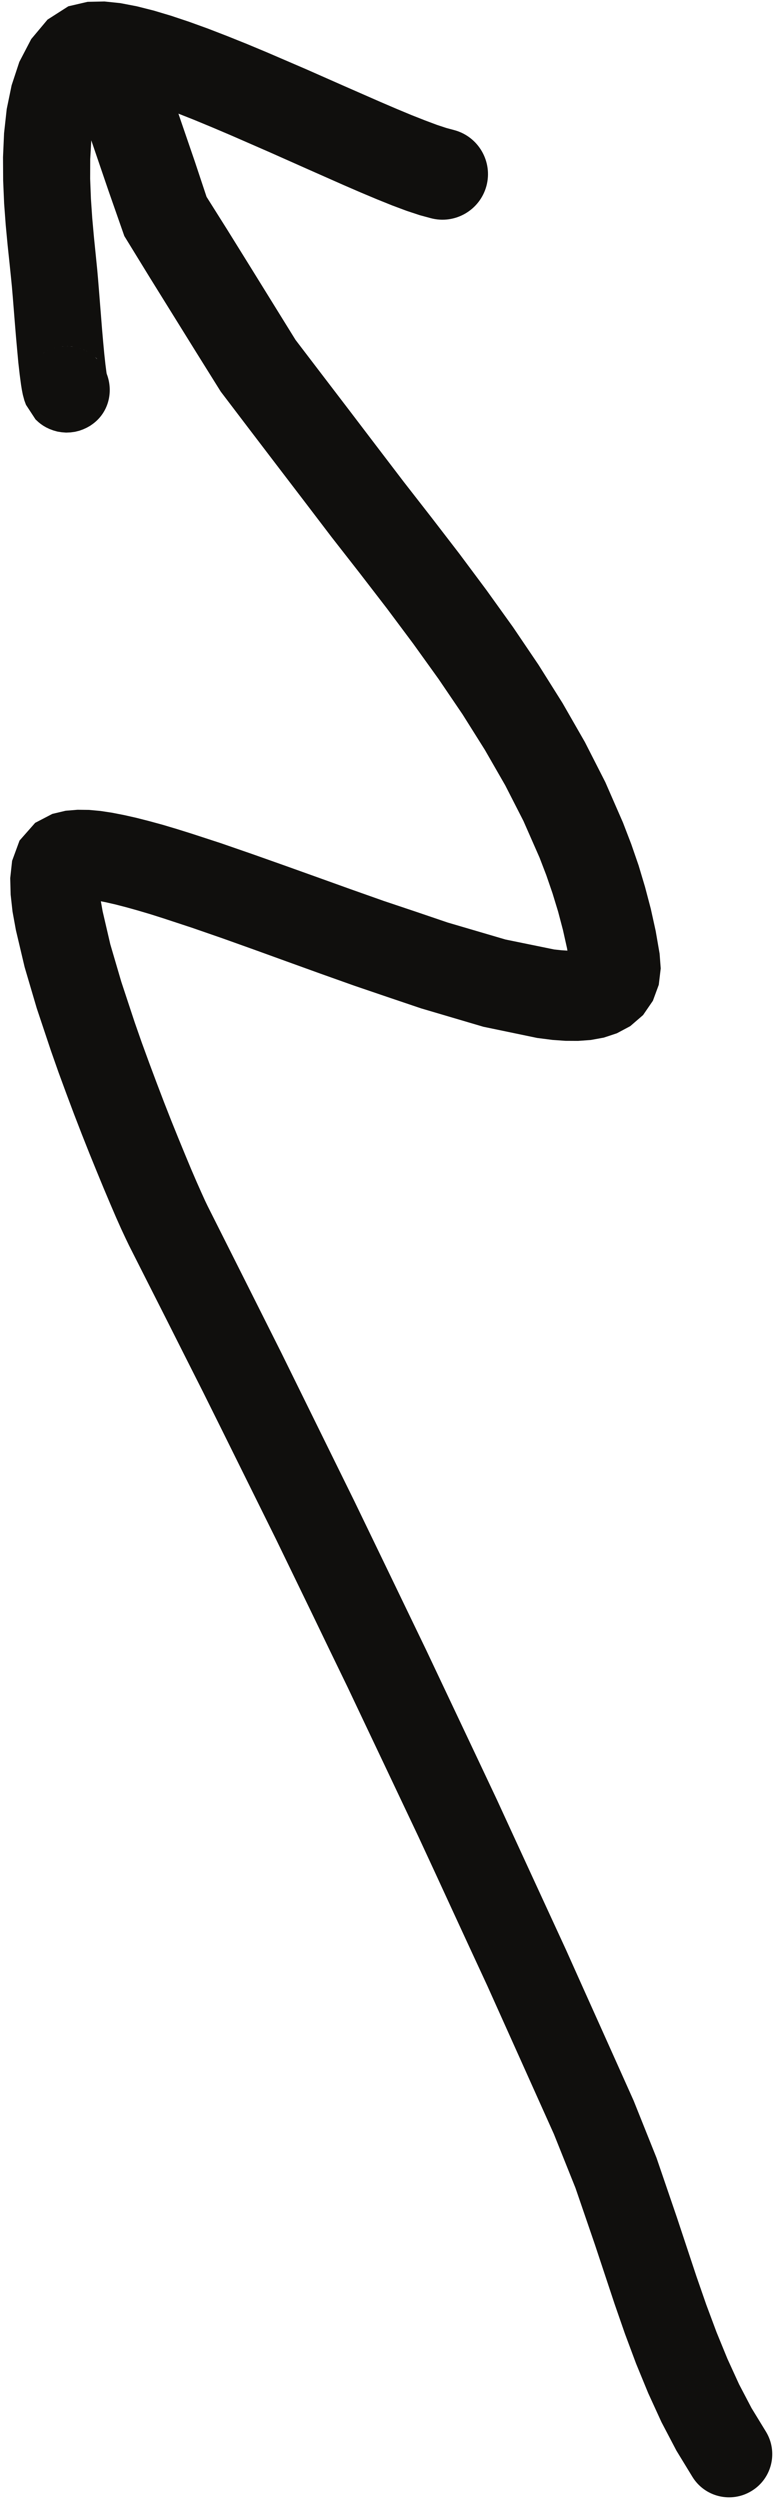 <svg width="148" height="476" viewBox="0 0 148 476" fill="none" xmlns="http://www.w3.org/2000/svg">
<path d="M17.987 67.867L18.333 68.173L18.427 68.267L18.507 68.4C18.307 68.187 18.12 67.96 17.893 67.787L17.987 67.867ZM14.893 66.227L15.267 66.333L15.96 66.6L16.573 66.894L16.64 66.933C16.08 66.64 15.507 66.387 14.893 66.227ZM11.507 66.027L11.96 65.96L12.827 65.933L13.68 65.987L13.92 66.027C13.12 65.92 12.307 65.894 11.507 66.027ZM8.213 67.28L8.413 67.147L8.973 66.827L9.627 66.533L10.347 66.28L11.04 66.107C10.053 66.32 9.093 66.68 8.213 67.28ZM143.147 458.52L140.773 453.987L138.56 449.147L136.48 444.067L134.52 438.813L132.64 433.4L128.92 422.187L125.053 410.88L120.693 399.987L117.413 392.667L114.213 385.533L111.013 378.413L107.8 371.24L104.493 364.067L101.213 356.947L97.933 349.827L94.64 342.667L91.267 335.52L87.907 328.413L84.546 321.307L81.173 314.173L77.746 307.067L74.333 299.987L70.92 292.92L67.48 285.8L64 278.733L60.533 271.693L57.067 264.653L53.587 257.587L50.067 250.573L46.56 243.587L43.053 236.613L39.547 229.64L39.067 228.64L38.36 227.08L37.453 225.04L36.413 222.627L35.253 219.84L33.987 216.76L32.64 213.427L31.253 209.893L29.84 206.187L28.413 202.373L27 198.507L25.653 194.653L23.107 186.947L21.013 179.813L19.547 173.507L19.213 171.613L20.093 171.787L21.96 172.213L24.027 172.747L26.267 173.373L28.653 174.08L31.133 174.867L36.56 176.653L42.333 178.653L48.413 180.827L54.667 183.093L61.053 185.4L67.493 187.693L73.76 189.827L80.187 192L92.067 195.507L102.32 197.64L105.24 198.013L107.707 198.187L110.107 198.2L112.52 198.027L115.013 197.573L117.507 196.747L120.053 195.387L122.493 193.28L124.36 190.56L125.48 187.52L125.853 184.4L125.64 181.587L124.893 177.267L123.96 173.04L122.867 168.893L121.64 164.787L120.24 160.733L118.667 156.64L115.307 148.947L111.413 141.307L107.147 133.867L102.573 126.587L97.72 119.413L92.667 112.373L87.48 105.413L82.187 98.533L76.893 91.733L71.707 84.933L66.493 78.08L61.267 71.24L56.293 64.72L52.107 57.96L47.707 50.853L43.293 43.747L39.346 37.48L37.107 30.747L34.48 23.093L33.987 21.64L36.92 22.8L40.427 24.253L44 25.773L51.36 28.987L58.613 32.213L65.48 35.253L68.746 36.667L71.827 37.96L74.707 39.12L77.413 40.133L79.947 40.973L82.013 41.533C86.64 42.787 91.4 40.04 92.653 35.413C93.893 30.773 91.147 26.013 86.52 24.773L84.987 24.36L83.213 23.773L80.973 22.933L78.4 21.92L75.52 20.72L72.413 19.387L65.6 16.4L58.293 13.173L50.8 9.947L47 8.36L43.28 6.867L39.627 5.453L36.053 4.16L32.587 3L29.28 2.013L26.067 1.2L22.947 0.6L19.893 0.28L16.68 0.347L13.013 1.2L9.053 3.733L5.947 7.44L3.68 11.787L2.213 16.24L1.28 20.76L0.773 25.36L0.573 29.92L0.6 34.4L0.787 38.773L1.093 42.894L1.453 46.707L1.813 50.107L2.107 52.973L2.267 54.587L2.44 56.627L2.627 58.973L2.827 61.48L3.04 64.067L3.267 66.613L3.493 69.067L3.747 71.307L4 73.213L4.16 74.213L4.347 75.16L4.64 76.253L4.947 77.08L6.76 79.853L6.773 79.867L6.787 79.88L6.8 79.894L6.813 79.907L6.973 80.053L7.333 80.387L7.747 80.72L8.227 81.053L8.773 81.373L9.413 81.68L10.12 81.947L10.907 82.173L11.733 82.307L12.6 82.373L13.467 82.333L14.32 82.213L15.12 82.013L15.853 81.747L16.52 81.44L17.093 81.12L17.36 80.947L17.373 80.933L17.387 80.92H17.4V80.907H17.413C20.653 78.72 21.68 74.653 20.32 71.16L20.28 70.92L20.08 69.373L19.867 67.413L19.653 65.133L19.44 62.68L19.24 60.147L19.04 57.653L18.853 55.294L18.68 53.16L18.52 51.347L18.227 48.427L17.893 45.133L17.573 41.56L17.32 37.84L17.173 34.053L17.187 30.294L17.387 26.72L18.067 28.72L20.68 36.373L23.68 44.947L28.56 52.894L32.973 60L37.387 67.107L42.04 74.56L47.493 81.733L52.72 88.587L57.947 95.427L63.187 102.307L68.507 109.12L73.693 115.853L78.72 122.587L83.546 129.307L88.107 136.027L92.347 142.773L96.24 149.547L99.707 156.333L102.773 163.307L104.053 166.64L105.24 170.093L106.307 173.587L107.227 177.08L108.013 180.6L108.08 181.013L106.88 180.933L105.547 180.787L96.28 178.893L85.253 175.653L79.253 173.613L73.093 171.547L66.8 169.32L60.453 167.04L54.16 164.787L47.987 162.6L42.013 160.533L36.373 158.693L33.6 157.827L30.96 157.04L28.413 156.347L25.96 155.72L23.587 155.187L21.32 154.747L19.12 154.413L16.933 154.213L14.773 154.187L12.507 154.373L9.973 154.973L6.693 156.68L3.72 160.053L2.307 163.907L1.947 167.2L2.027 170.347L2.387 173.587L3.027 177.107L4.693 184.16L7 191.987L9.693 200.053L11.146 204.187L12.627 208.213L14.107 212.16L15.587 215.987L17.04 219.653L18.44 223.093L19.76 226.293L20.987 229.2L22.08 231.747L23.067 233.96L23.907 235.76L24.573 237.147L28.107 244.133L31.64 251.107L35.16 258.093L38.667 265.04L42.147 272.04L45.627 279.067L49.107 286.093L52.573 293.093L55.987 300.133L59.413 307.2L62.827 314.28L66.24 321.32L69.587 328.387L72.96 335.493L76.32 342.587L79.667 349.653L82.947 356.733L86.227 363.853L89.52 370.987L92.8 378.067L95.987 385.16L99.187 392.28L102.387 399.413L105.507 406.36L109.613 416.613L113.333 427.453L117.053 438.667L119.04 444.387L121.16 450.067L123.467 455.68L126 461.213L128.84 466.627L131.867 471.587C134.227 475.467 139.293 476.68 143.16 474.307C147.04 471.947 148.253 466.88 145.893 463.013L143.147 458.52Z" fill="#100F0D"/>
</svg>
